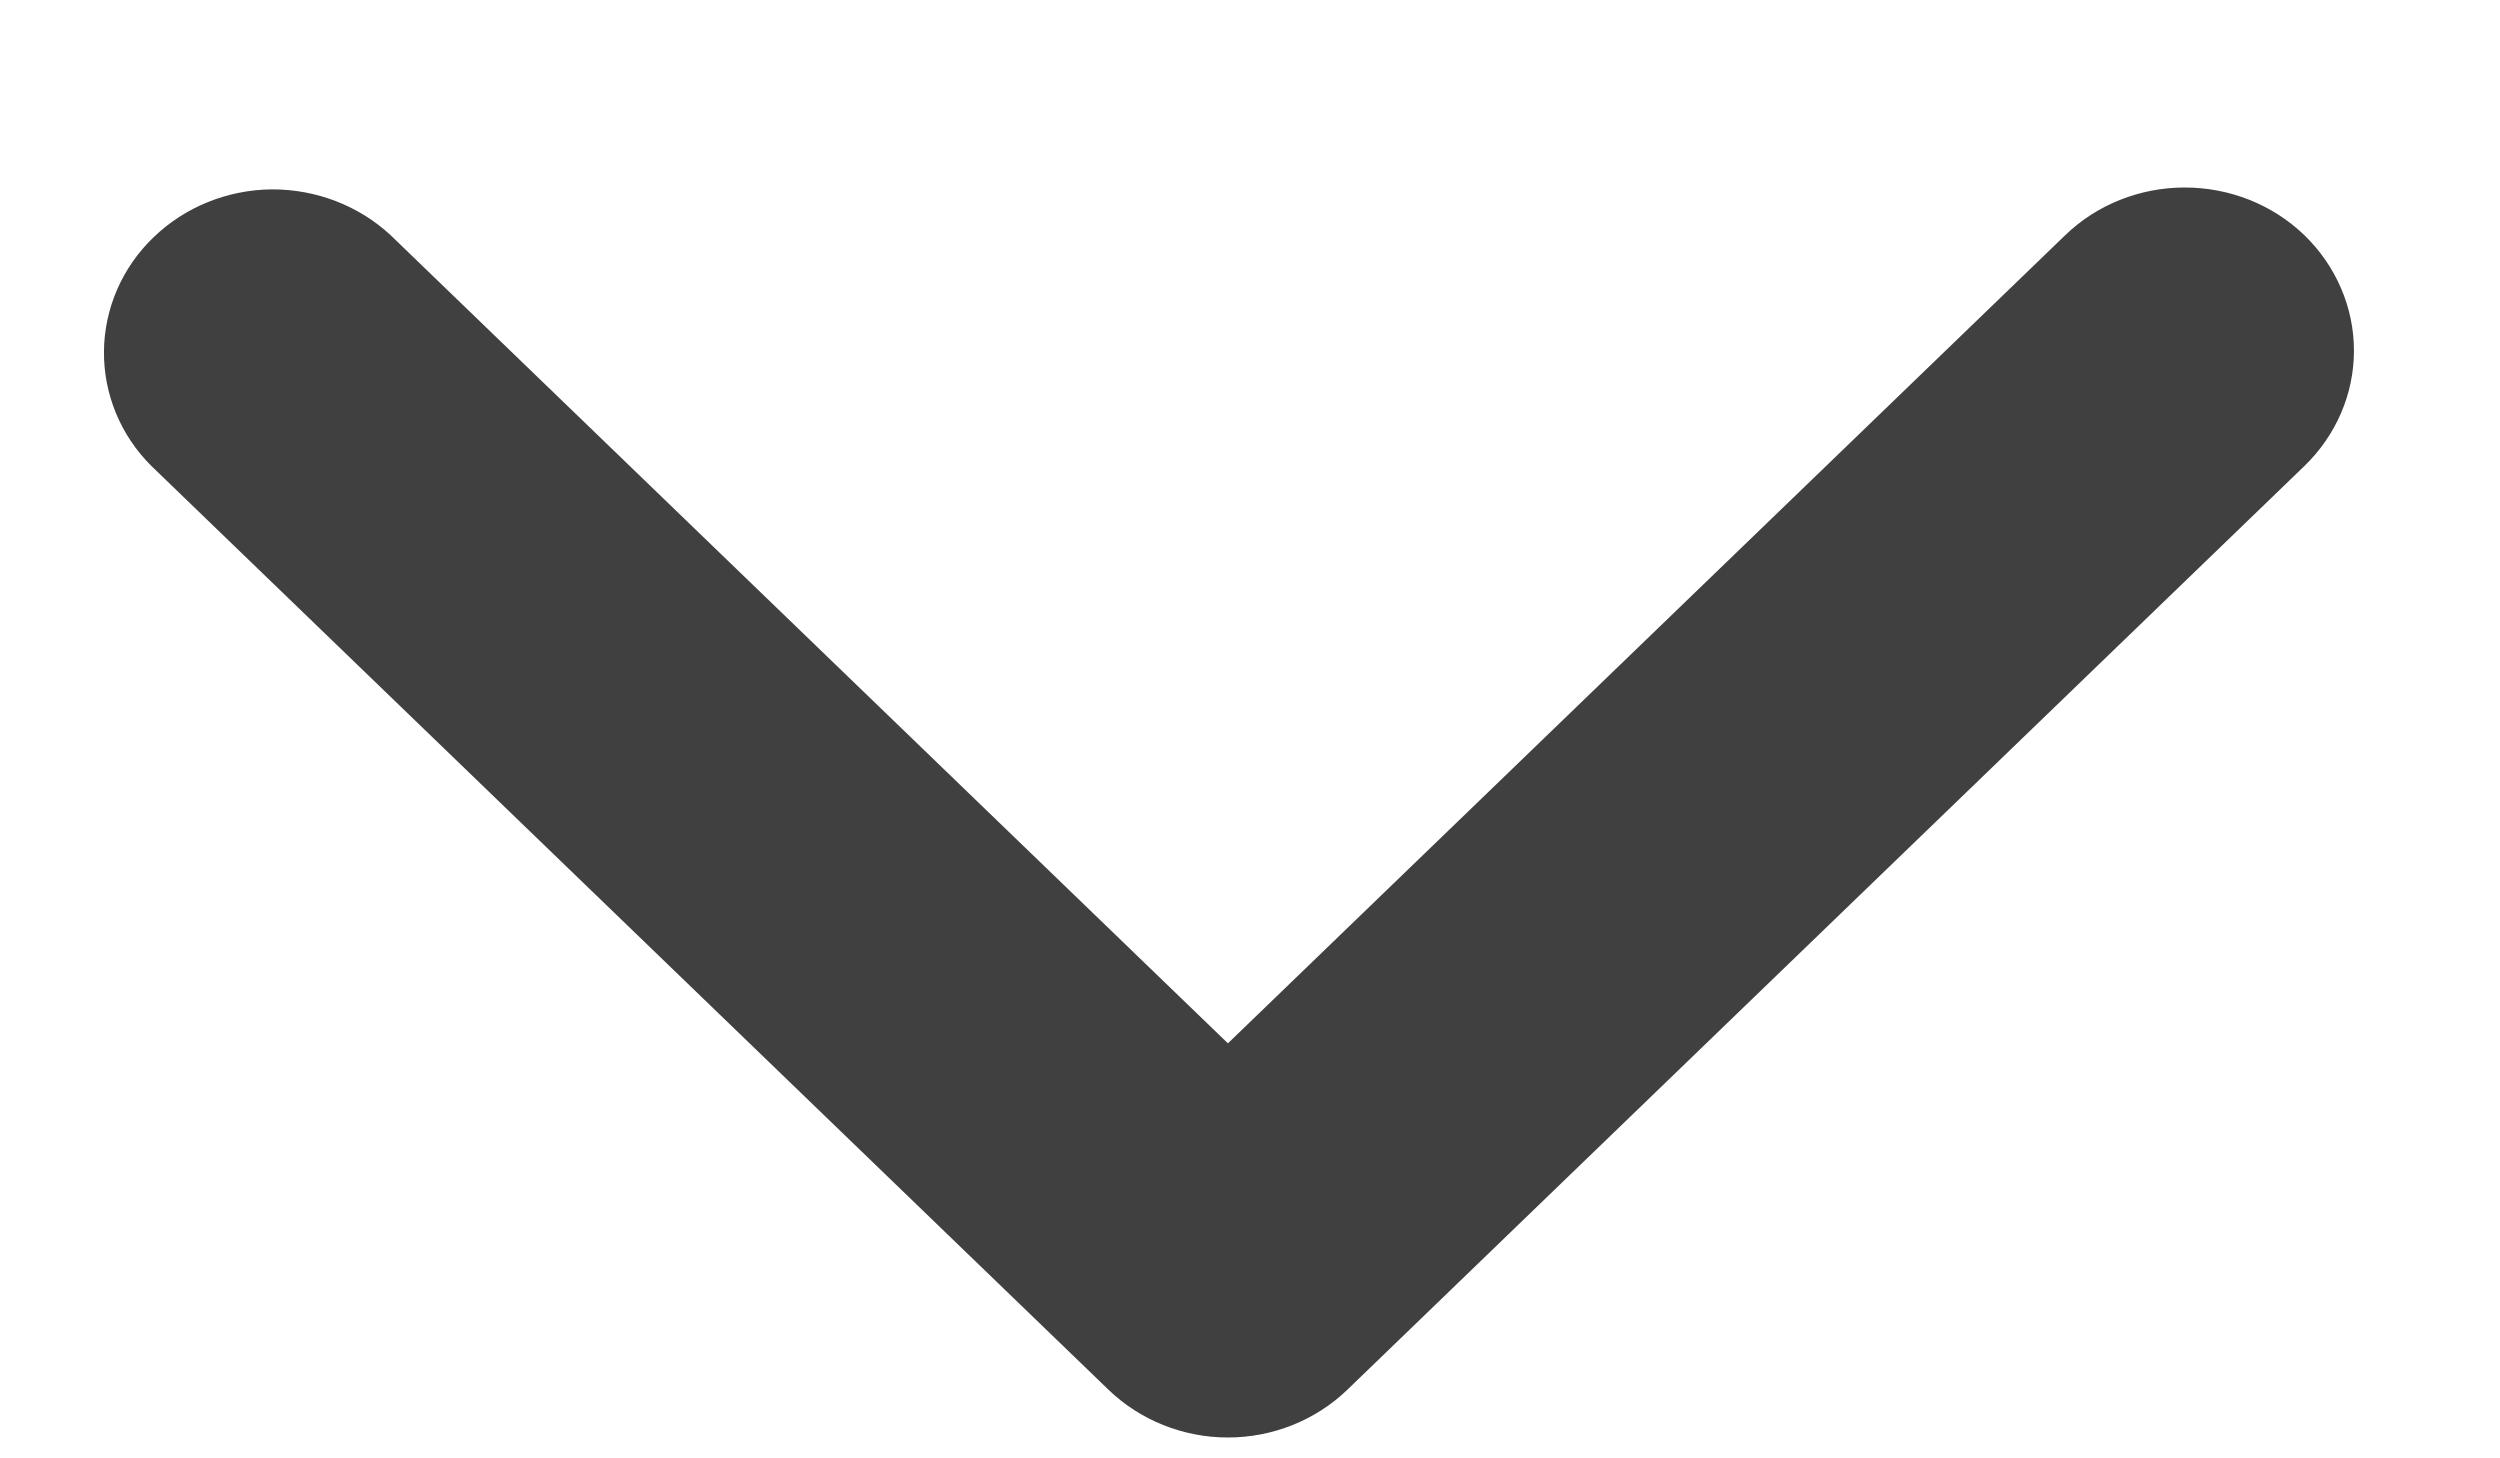 <svg width="12" height="7" viewBox="0 0 12 7" fill="none" xmlns="http://www.w3.org/2000/svg">
<path d="M11.061 1.129C10.909 0.982 10.702 0.9 10.487 0.9C10.272 0.9 10.065 0.982 9.913 1.129L5.894 5.008L1.875 1.129C1.722 0.987 1.517 0.908 1.304 0.909C1.091 0.911 0.887 0.994 0.737 1.139C0.586 1.284 0.501 1.481 0.499 1.686C0.497 1.892 0.579 2.09 0.727 2.237L5.32 6.67C5.472 6.817 5.679 6.9 5.894 6.9C6.109 6.9 6.316 6.817 6.468 6.67L11.061 2.237C11.213 2.09 11.299 1.891 11.299 1.683C11.299 1.476 11.213 1.276 11.061 1.129Z" fill="#404040"/>
</svg>
